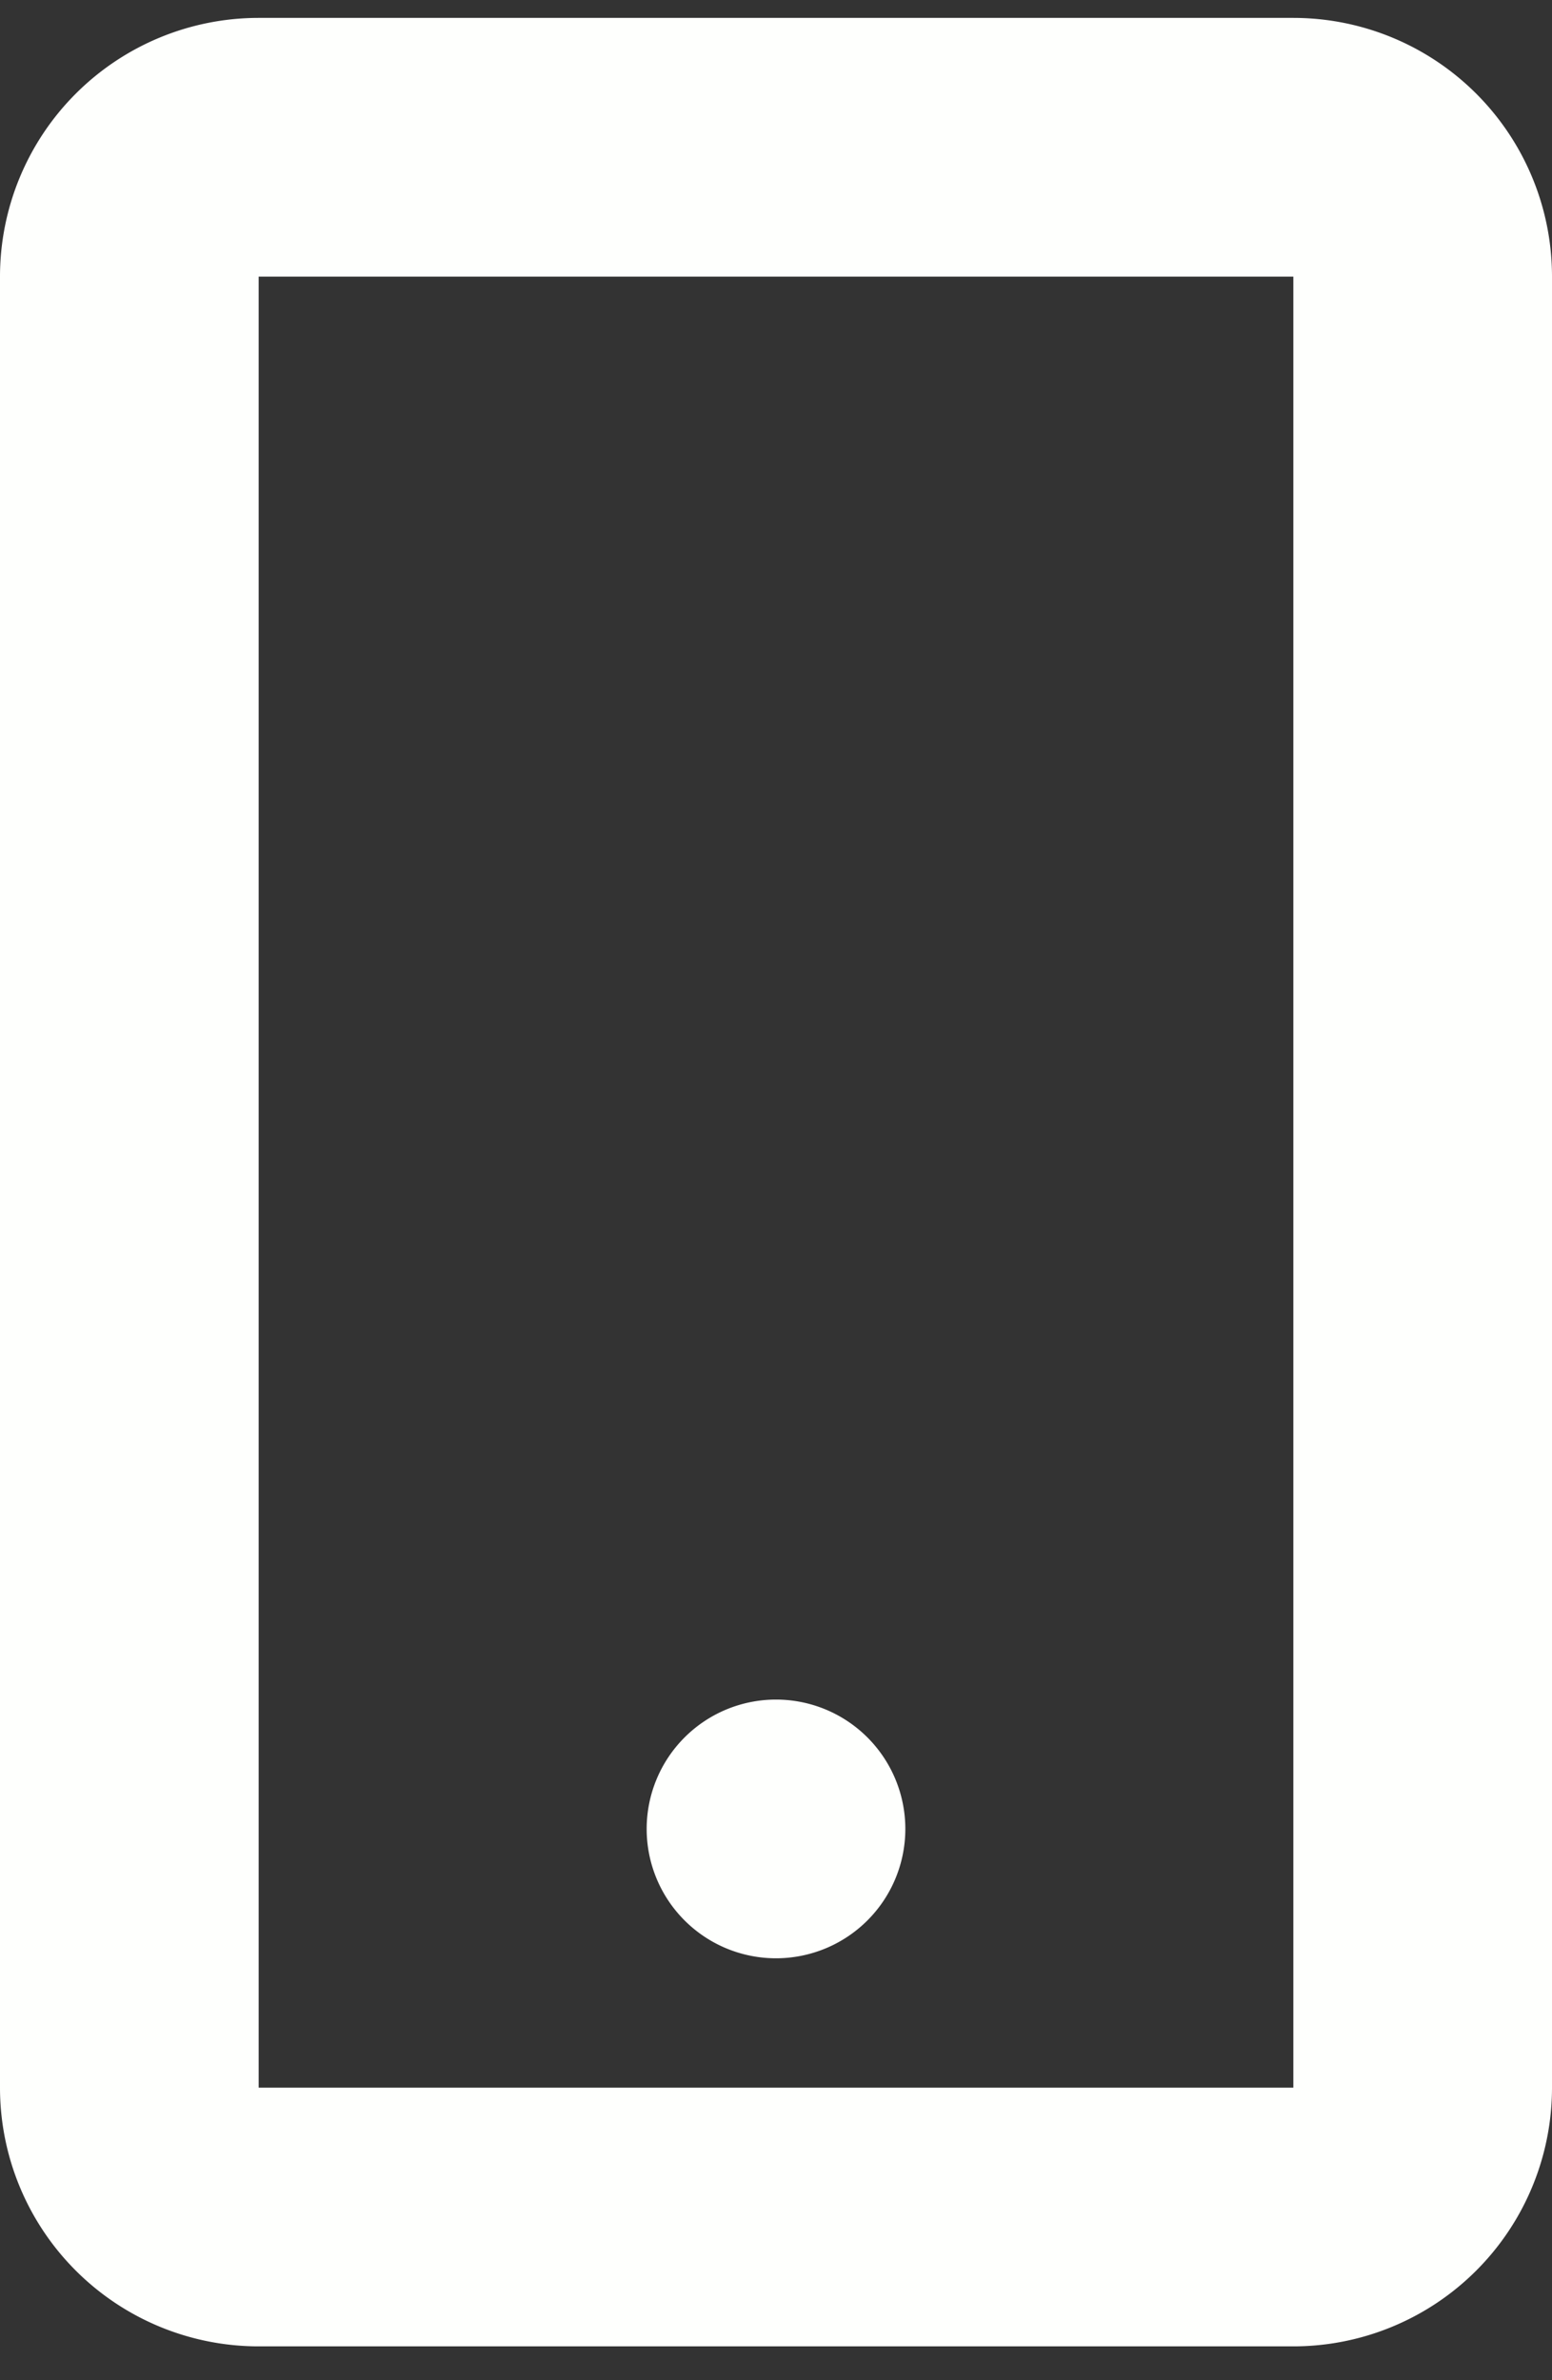 <svg width="30" height="46" fill="none" xmlns="http://www.w3.org/2000/svg"><rect width="100%" height="100%" fill="#333333" stroke="none"/><path d="M0 5.346a5 5 0 0 1 5-5h20a5 5 0 0 1 5 5v35a5 5 0 0 1-5 5H5a5 5 0 0 1-5-5v-35Zm25 0H5v35h20v-35Z" fill="#FEFFFD"/><path d="M17.5 35.346a2.5 2.5 0 1 1-5 0 2.5 2.5 0 0 1 5 0Z" fill="#FEFFFD"/></svg>